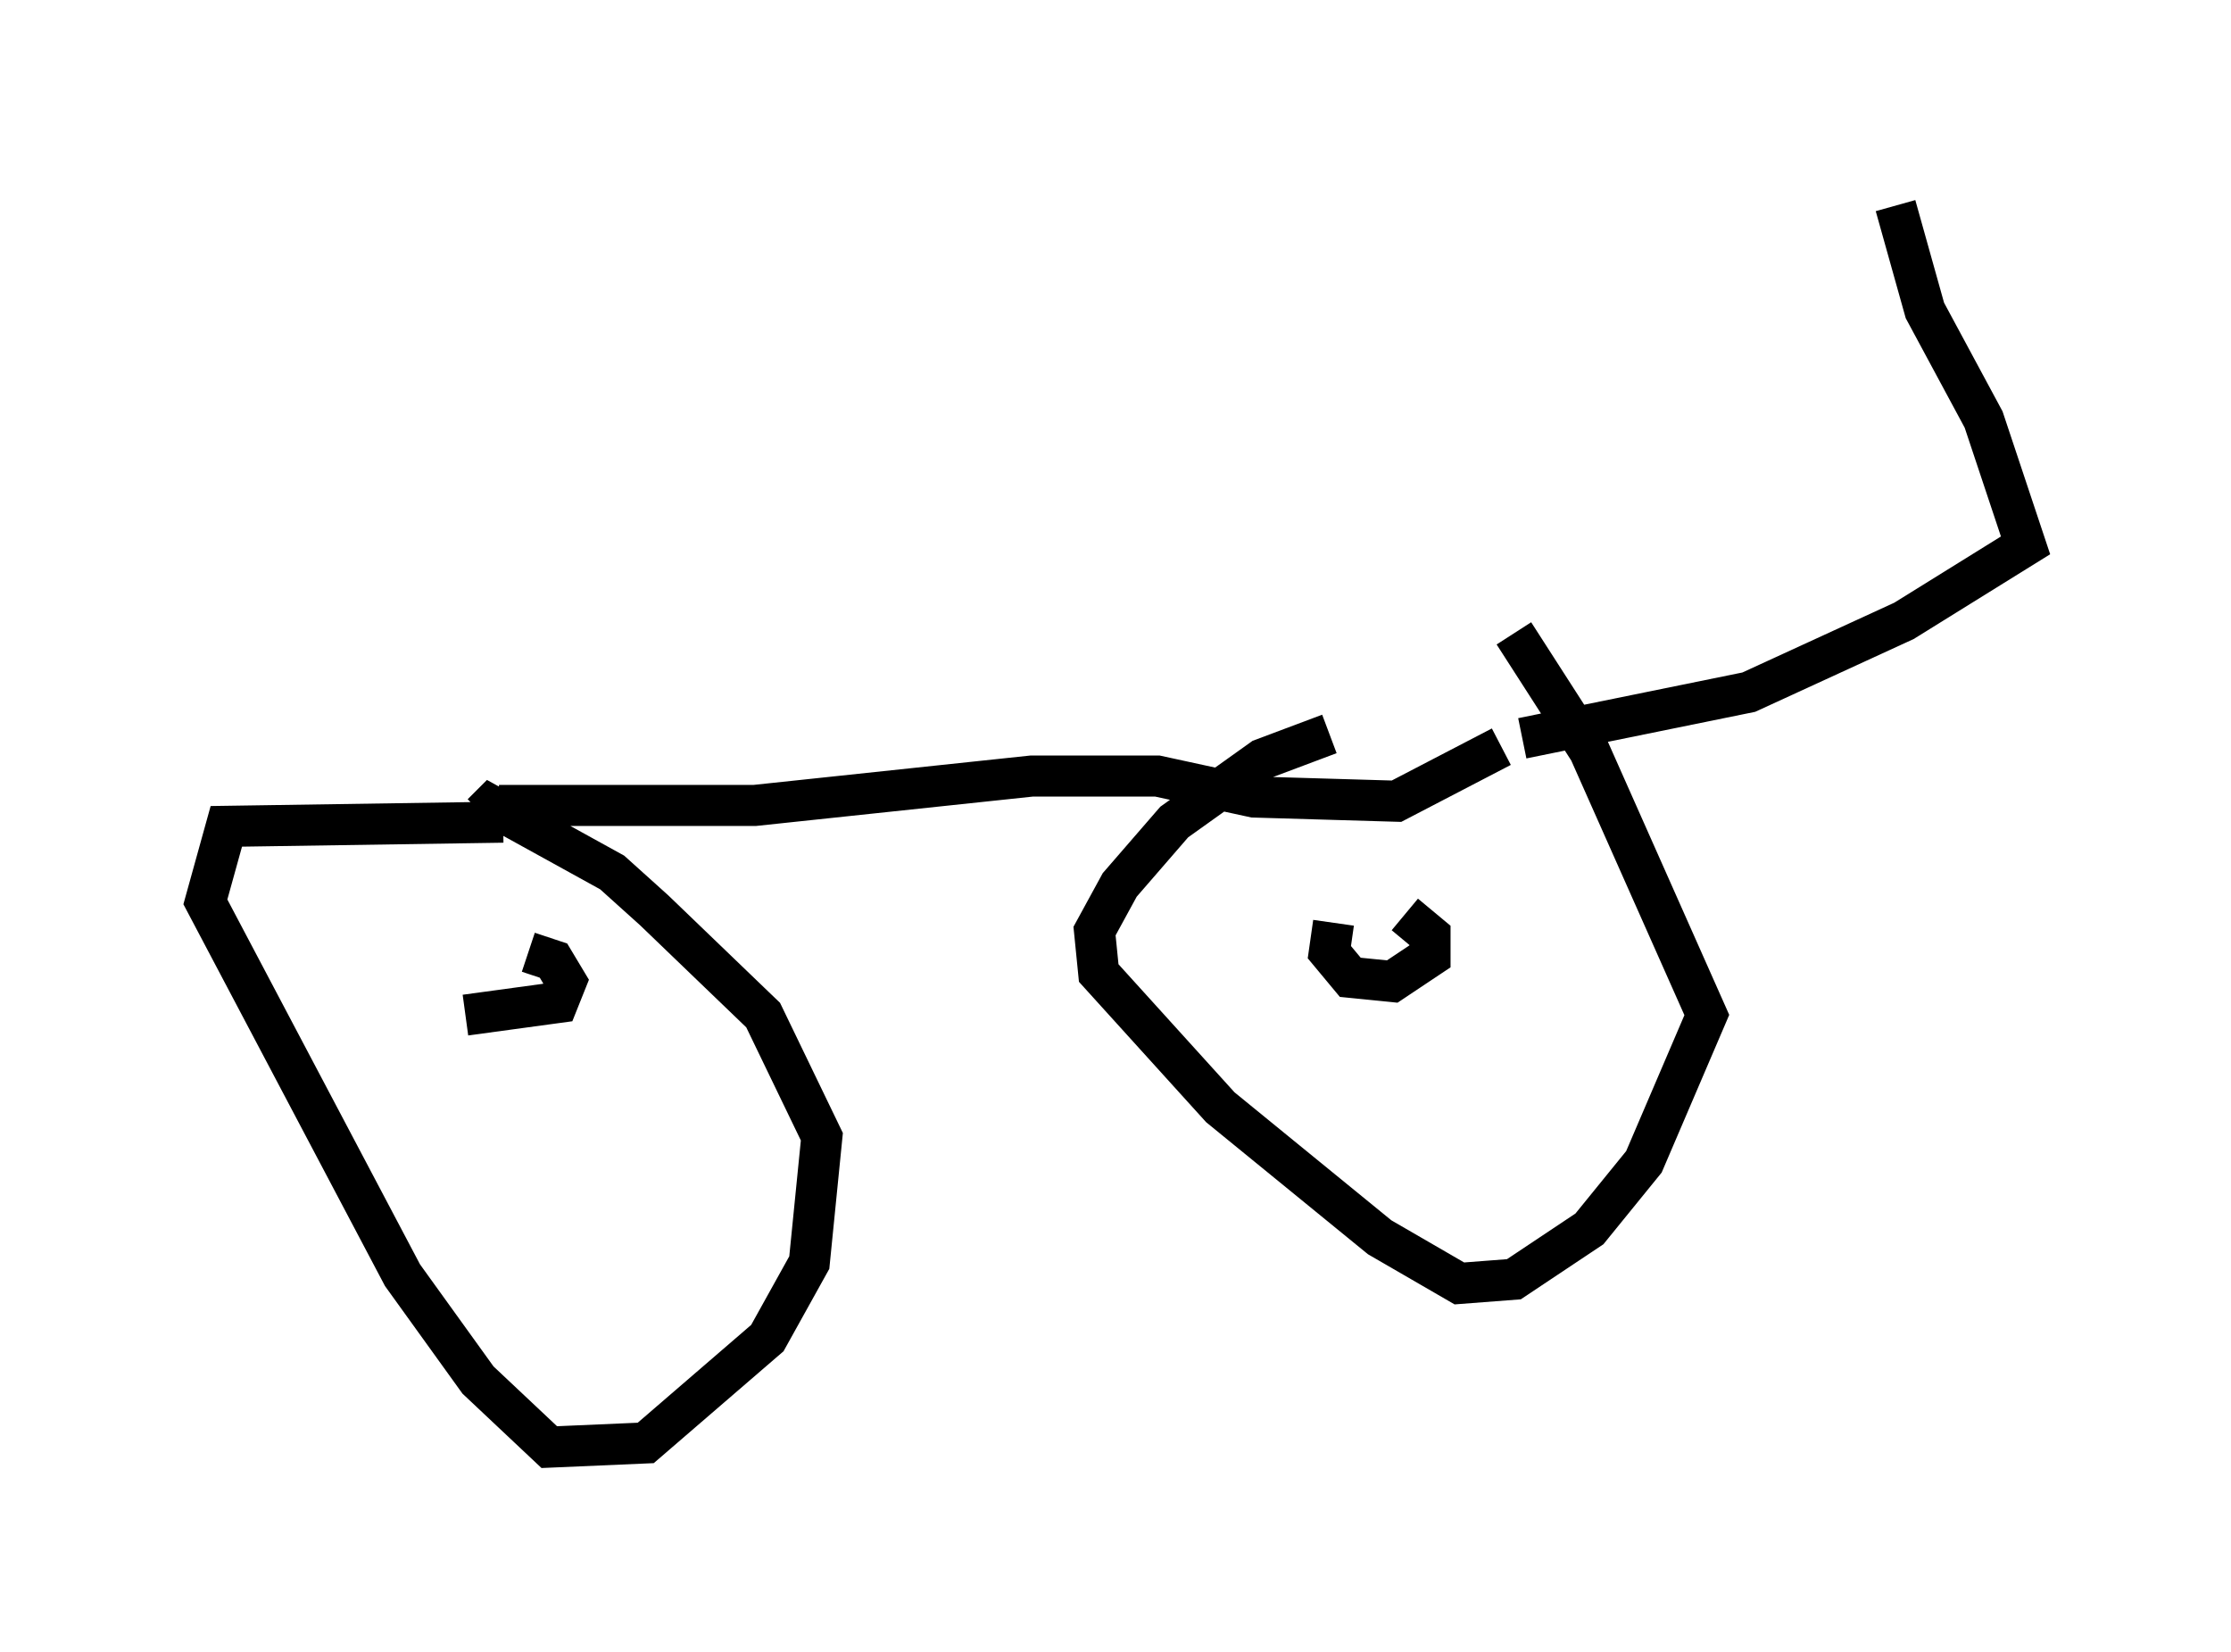 <?xml version="1.0" encoding="utf-8" ?>
<svg baseProfile="full" height="40.217" version="1.1" width="54.305" xmlns="http://www.w3.org/2000/svg" xmlns:ev="http://www.w3.org/2001/xml-events" xmlns:xlink="http://www.w3.org/1999/xlink"><defs /><rect fill="white" height="40.217" width="54.305" x="0" y="0" /><path d="M37.667, 17.863 m-5.308, 0.0 l-1.633, 0.613 -2.144, 1.531 l-1.327, 1.531 -0.613, 1.123 l0.102, 1.021 2.96, 3.267 l3.879, 3.165 1.94, 1.123 l1.327, -0.102 1.838, -1.225 l1.327, -1.633 1.531, -3.573 l-2.858, -6.431 -1.838, -2.858 m-4.39, 7.044 l-0.102, 0.715 0.51, 0.613 l1.021, 0.102 0.919, -0.613 l0.0, -0.51 -0.613, -0.51 m-21.948, -2.246 l-6.738, 0.102 -0.51, 1.838 l4.798, 9.086 1.838, 2.552 l1.735, 1.633 2.348, -0.102 l2.96, -2.552 1.021, -1.838 l0.306, -3.063 -1.429, -2.96 l-2.654, -2.552 -1.021, -0.919 l-2.96, -1.633 -0.204, 0.204 m-0.408, 4.9 l2.246, -0.306 0.204, -0.51 l-0.306, -0.51 -0.613, -0.204 m-0.715, -3.573 l6.227, 0.0 6.738, -0.715 l3.063, 0.0 2.348, 0.51 l3.471, 0.102 2.552, -1.327 m0.51, -0.204 l5.513, -1.123 3.777, -1.735 l2.96, -1.838 -1.021, -3.063 l-1.429, -2.654 -0.715, -2.552 " fill="none" stroke="black" stroke-width="1" /></svg>